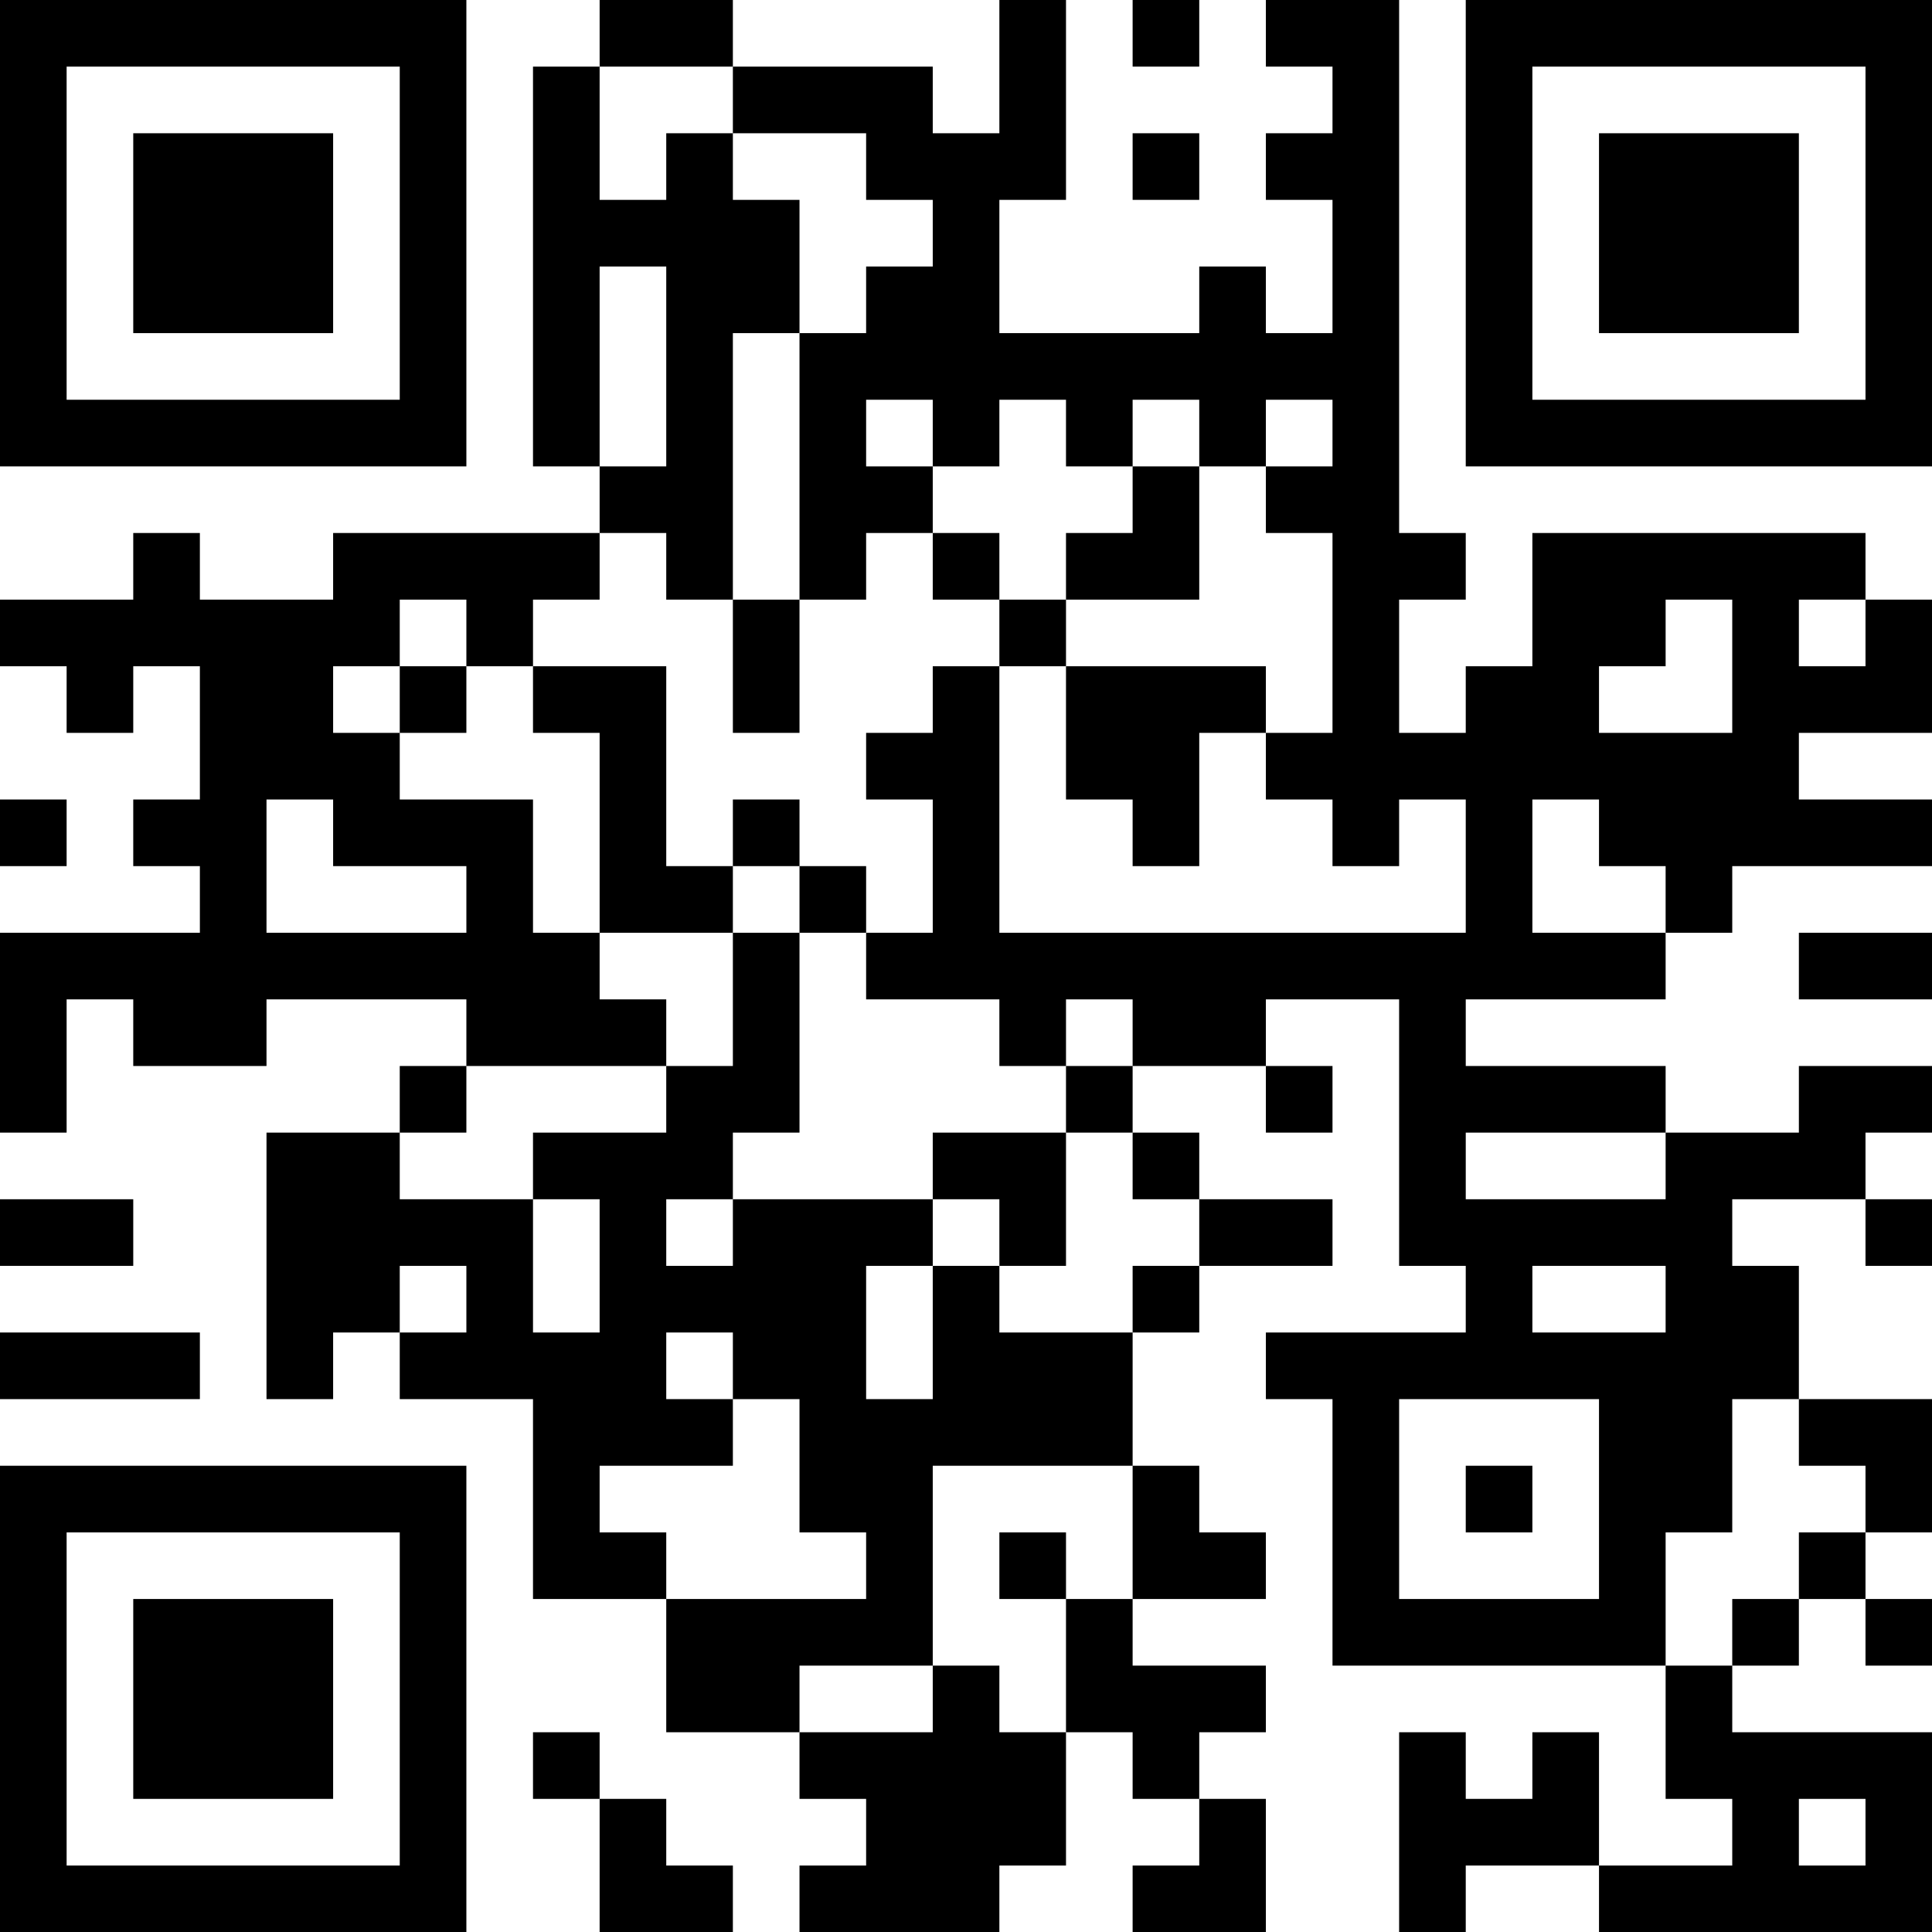 <?xml version="1.0" encoding="UTF-8"?>
<svg xmlns="http://www.w3.org/2000/svg" version="1.1" width="200" height="200" viewBox="0 0 200 200"><rect x="0" y="0" width="200" height="200" fill="#ffffff"/><g transform="scale(6.897)"><g transform="translate(0,0)"><path fill-rule="evenodd" d="M9 0L9 1L8 1L8 7L9 7L9 8L5 8L5 9L3 9L3 8L2 8L2 9L0 9L0 10L1 10L1 11L2 11L2 10L3 10L3 12L2 12L2 13L3 13L3 14L0 14L0 17L1 17L1 15L2 15L2 16L4 16L4 15L7 15L7 16L6 16L6 17L4 17L4 21L5 21L5 20L6 20L6 21L8 21L8 24L10 24L10 26L12 26L12 27L13 27L13 28L12 28L12 29L15 29L15 28L16 28L16 26L17 26L17 27L18 27L18 28L17 28L17 29L19 29L19 27L18 27L18 26L19 26L19 25L17 25L17 24L19 24L19 23L18 23L18 22L17 22L17 20L18 20L18 19L20 19L20 18L18 18L18 17L17 17L17 16L19 16L19 17L20 17L20 16L19 16L19 15L21 15L21 19L22 19L22 20L19 20L19 21L20 21L20 25L25 25L25 27L26 27L26 28L24 28L24 26L23 26L23 27L22 27L22 26L21 26L21 29L22 29L22 28L24 28L24 29L29 29L29 26L26 26L26 25L27 25L27 24L28 24L28 25L29 25L29 24L28 24L28 23L29 23L29 21L27 21L27 19L26 19L26 18L28 18L28 19L29 19L29 18L28 18L28 17L29 17L29 16L27 16L27 17L25 17L25 16L22 16L22 15L25 15L25 14L26 14L26 13L29 13L29 12L27 12L27 11L29 11L29 9L28 9L28 8L23 8L23 10L22 10L22 11L21 11L21 9L22 9L22 8L21 8L21 0L19 0L19 1L20 1L20 2L19 2L19 3L20 3L20 5L19 5L19 4L18 4L18 5L15 5L15 3L16 3L16 0L15 0L15 2L14 2L14 1L11 1L11 0ZM17 0L17 1L18 1L18 0ZM9 1L9 3L10 3L10 2L11 2L11 3L12 3L12 5L11 5L11 9L10 9L10 8L9 8L9 9L8 9L8 10L7 10L7 9L6 9L6 10L5 10L5 11L6 11L6 12L8 12L8 14L9 14L9 15L10 15L10 16L7 16L7 17L6 17L6 18L8 18L8 20L9 20L9 18L8 18L8 17L10 17L10 16L11 16L11 14L12 14L12 17L11 17L11 18L10 18L10 19L11 19L11 18L14 18L14 19L13 19L13 21L14 21L14 19L15 19L15 20L17 20L17 19L18 19L18 18L17 18L17 17L16 17L16 16L17 16L17 15L16 15L16 16L15 16L15 15L13 15L13 14L14 14L14 12L13 12L13 11L14 11L14 10L15 10L15 14L22 14L22 12L21 12L21 13L20 13L20 12L19 12L19 11L20 11L20 8L19 8L19 7L20 7L20 6L19 6L19 7L18 7L18 6L17 6L17 7L16 7L16 6L15 6L15 7L14 7L14 6L13 6L13 7L14 7L14 8L13 8L13 9L12 9L12 5L13 5L13 4L14 4L14 3L13 3L13 2L11 2L11 1ZM17 2L17 3L18 3L18 2ZM9 4L9 7L10 7L10 4ZM17 7L17 8L16 8L16 9L15 9L15 8L14 8L14 9L15 9L15 10L16 10L16 12L17 12L17 13L18 13L18 11L19 11L19 10L16 10L16 9L18 9L18 7ZM11 9L11 11L12 11L12 9ZM25 9L25 10L24 10L24 11L26 11L26 9ZM27 9L27 10L28 10L28 9ZM6 10L6 11L7 11L7 10ZM8 10L8 11L9 11L9 14L11 14L11 13L12 13L12 14L13 14L13 13L12 13L12 12L11 12L11 13L10 13L10 10ZM0 12L0 13L1 13L1 12ZM4 12L4 14L7 14L7 13L5 13L5 12ZM23 12L23 14L25 14L25 13L24 13L24 12ZM27 14L27 15L29 15L29 14ZM14 17L14 18L15 18L15 19L16 19L16 17ZM22 17L22 18L25 18L25 17ZM0 18L0 19L2 19L2 18ZM6 19L6 20L7 20L7 19ZM23 19L23 20L25 20L25 19ZM0 20L0 21L3 21L3 20ZM10 20L10 21L11 21L11 22L9 22L9 23L10 23L10 24L13 24L13 23L12 23L12 21L11 21L11 20ZM21 21L21 24L24 24L24 21ZM26 21L26 23L25 23L25 25L26 25L26 24L27 24L27 23L28 23L28 22L27 22L27 21ZM14 22L14 25L12 25L12 26L14 26L14 25L15 25L15 26L16 26L16 24L17 24L17 22ZM22 22L22 23L23 23L23 22ZM15 23L15 24L16 24L16 23ZM8 26L8 27L9 27L9 29L11 29L11 28L10 28L10 27L9 27L9 26ZM27 27L27 28L28 28L28 27ZM0 0L0 7L7 7L7 0ZM1 1L1 6L6 6L6 1ZM2 2L2 5L5 5L5 2ZM22 0L22 7L29 7L29 0ZM23 1L23 6L28 6L28 1ZM24 2L24 5L27 5L27 2ZM0 22L0 29L7 29L7 22ZM1 23L1 28L6 28L6 23ZM2 24L2 27L5 27L5 24Z" fill="#000000"/></g></g></svg>

